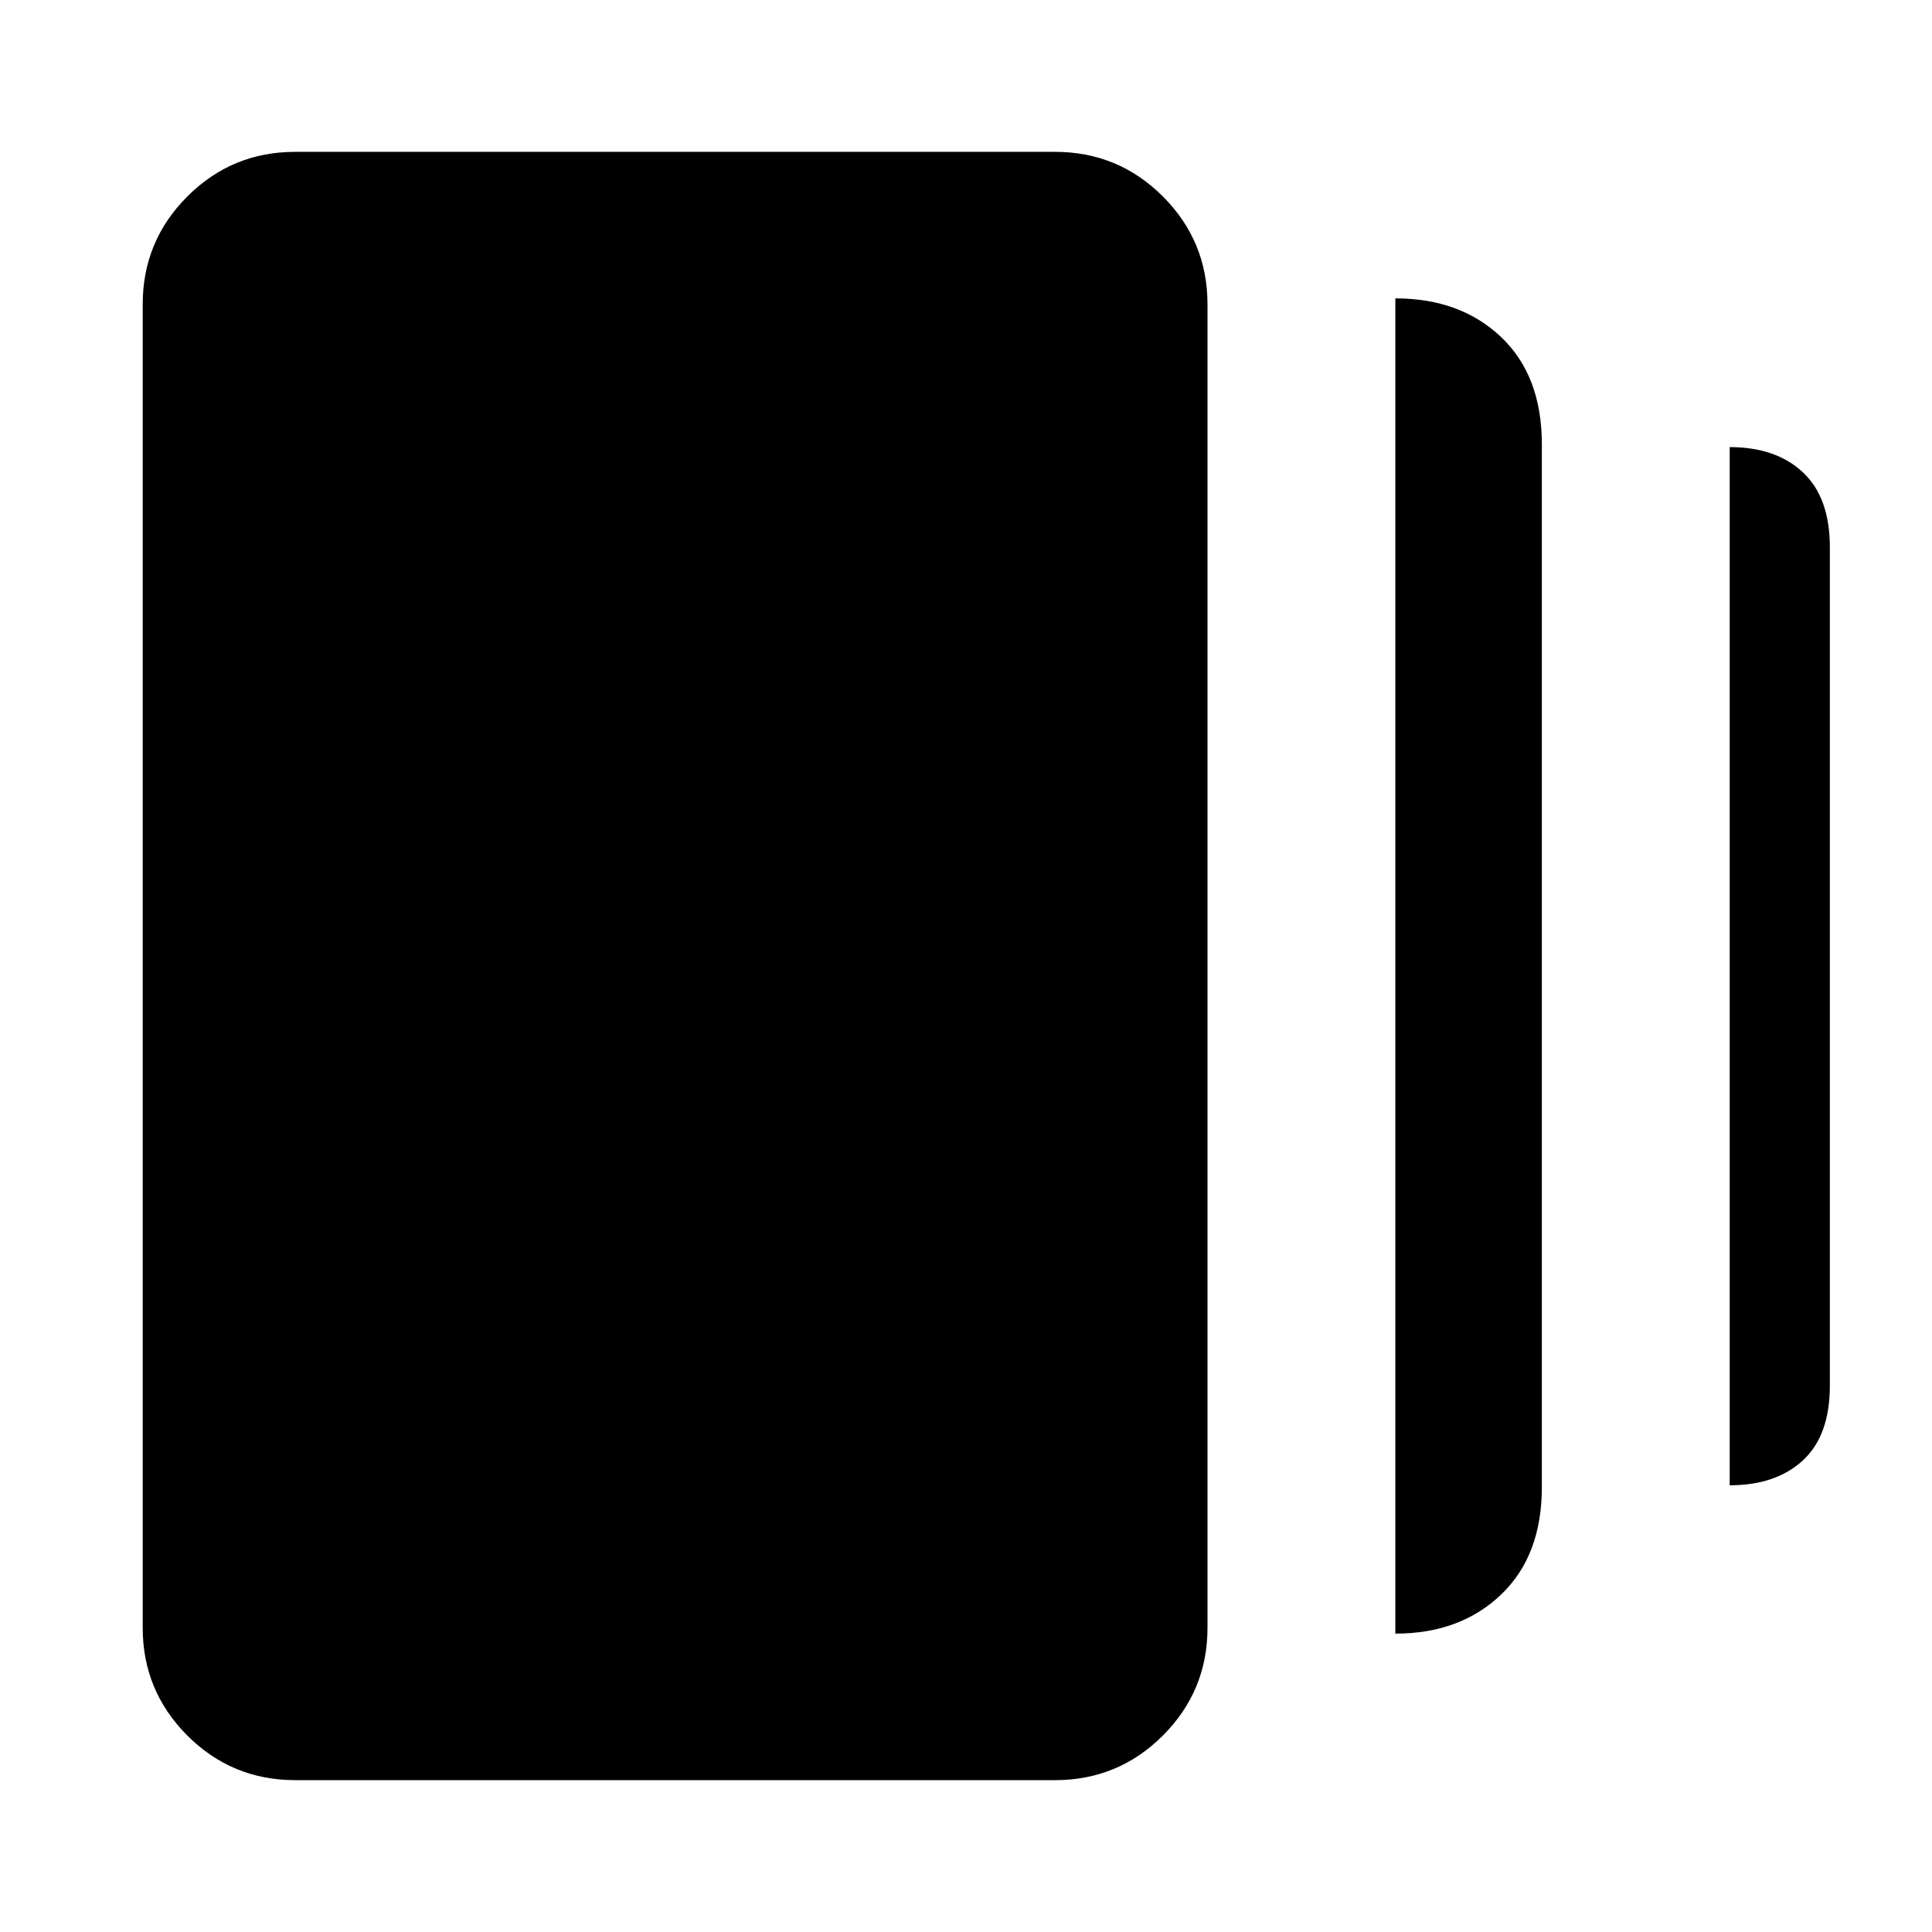 <svg xmlns="http://www.w3.org/2000/svg" height="40" viewBox="0 -960 960 960" width="40"><path d="M693.334-148.26v-663.48q32.297 0 52.55 19.214 20.254 19.214 20.254 53.351v518.11q0 34.087-20.303 53.446-20.303 19.359-52.501 19.359ZM146.666-75.457q-31.415 0-53.584-22.169-22.17-22.169-22.17-53.584v-657.58q0-31.415 22.17-53.584 22.169-22.17 53.584-22.17h377.581q31.415 0 53.584 22.17Q600-840.205 600-808.79v657.58q0 31.415-22.169 53.584-22.169 22.17-53.584 22.17H146.666ZM859.471-221.97v-515.871q22.942 0 36.359 12.509 13.417 12.51 13.417 37.345v416.401q0 24.896-13.407 37.256t-36.369 12.36Z"/></svg>